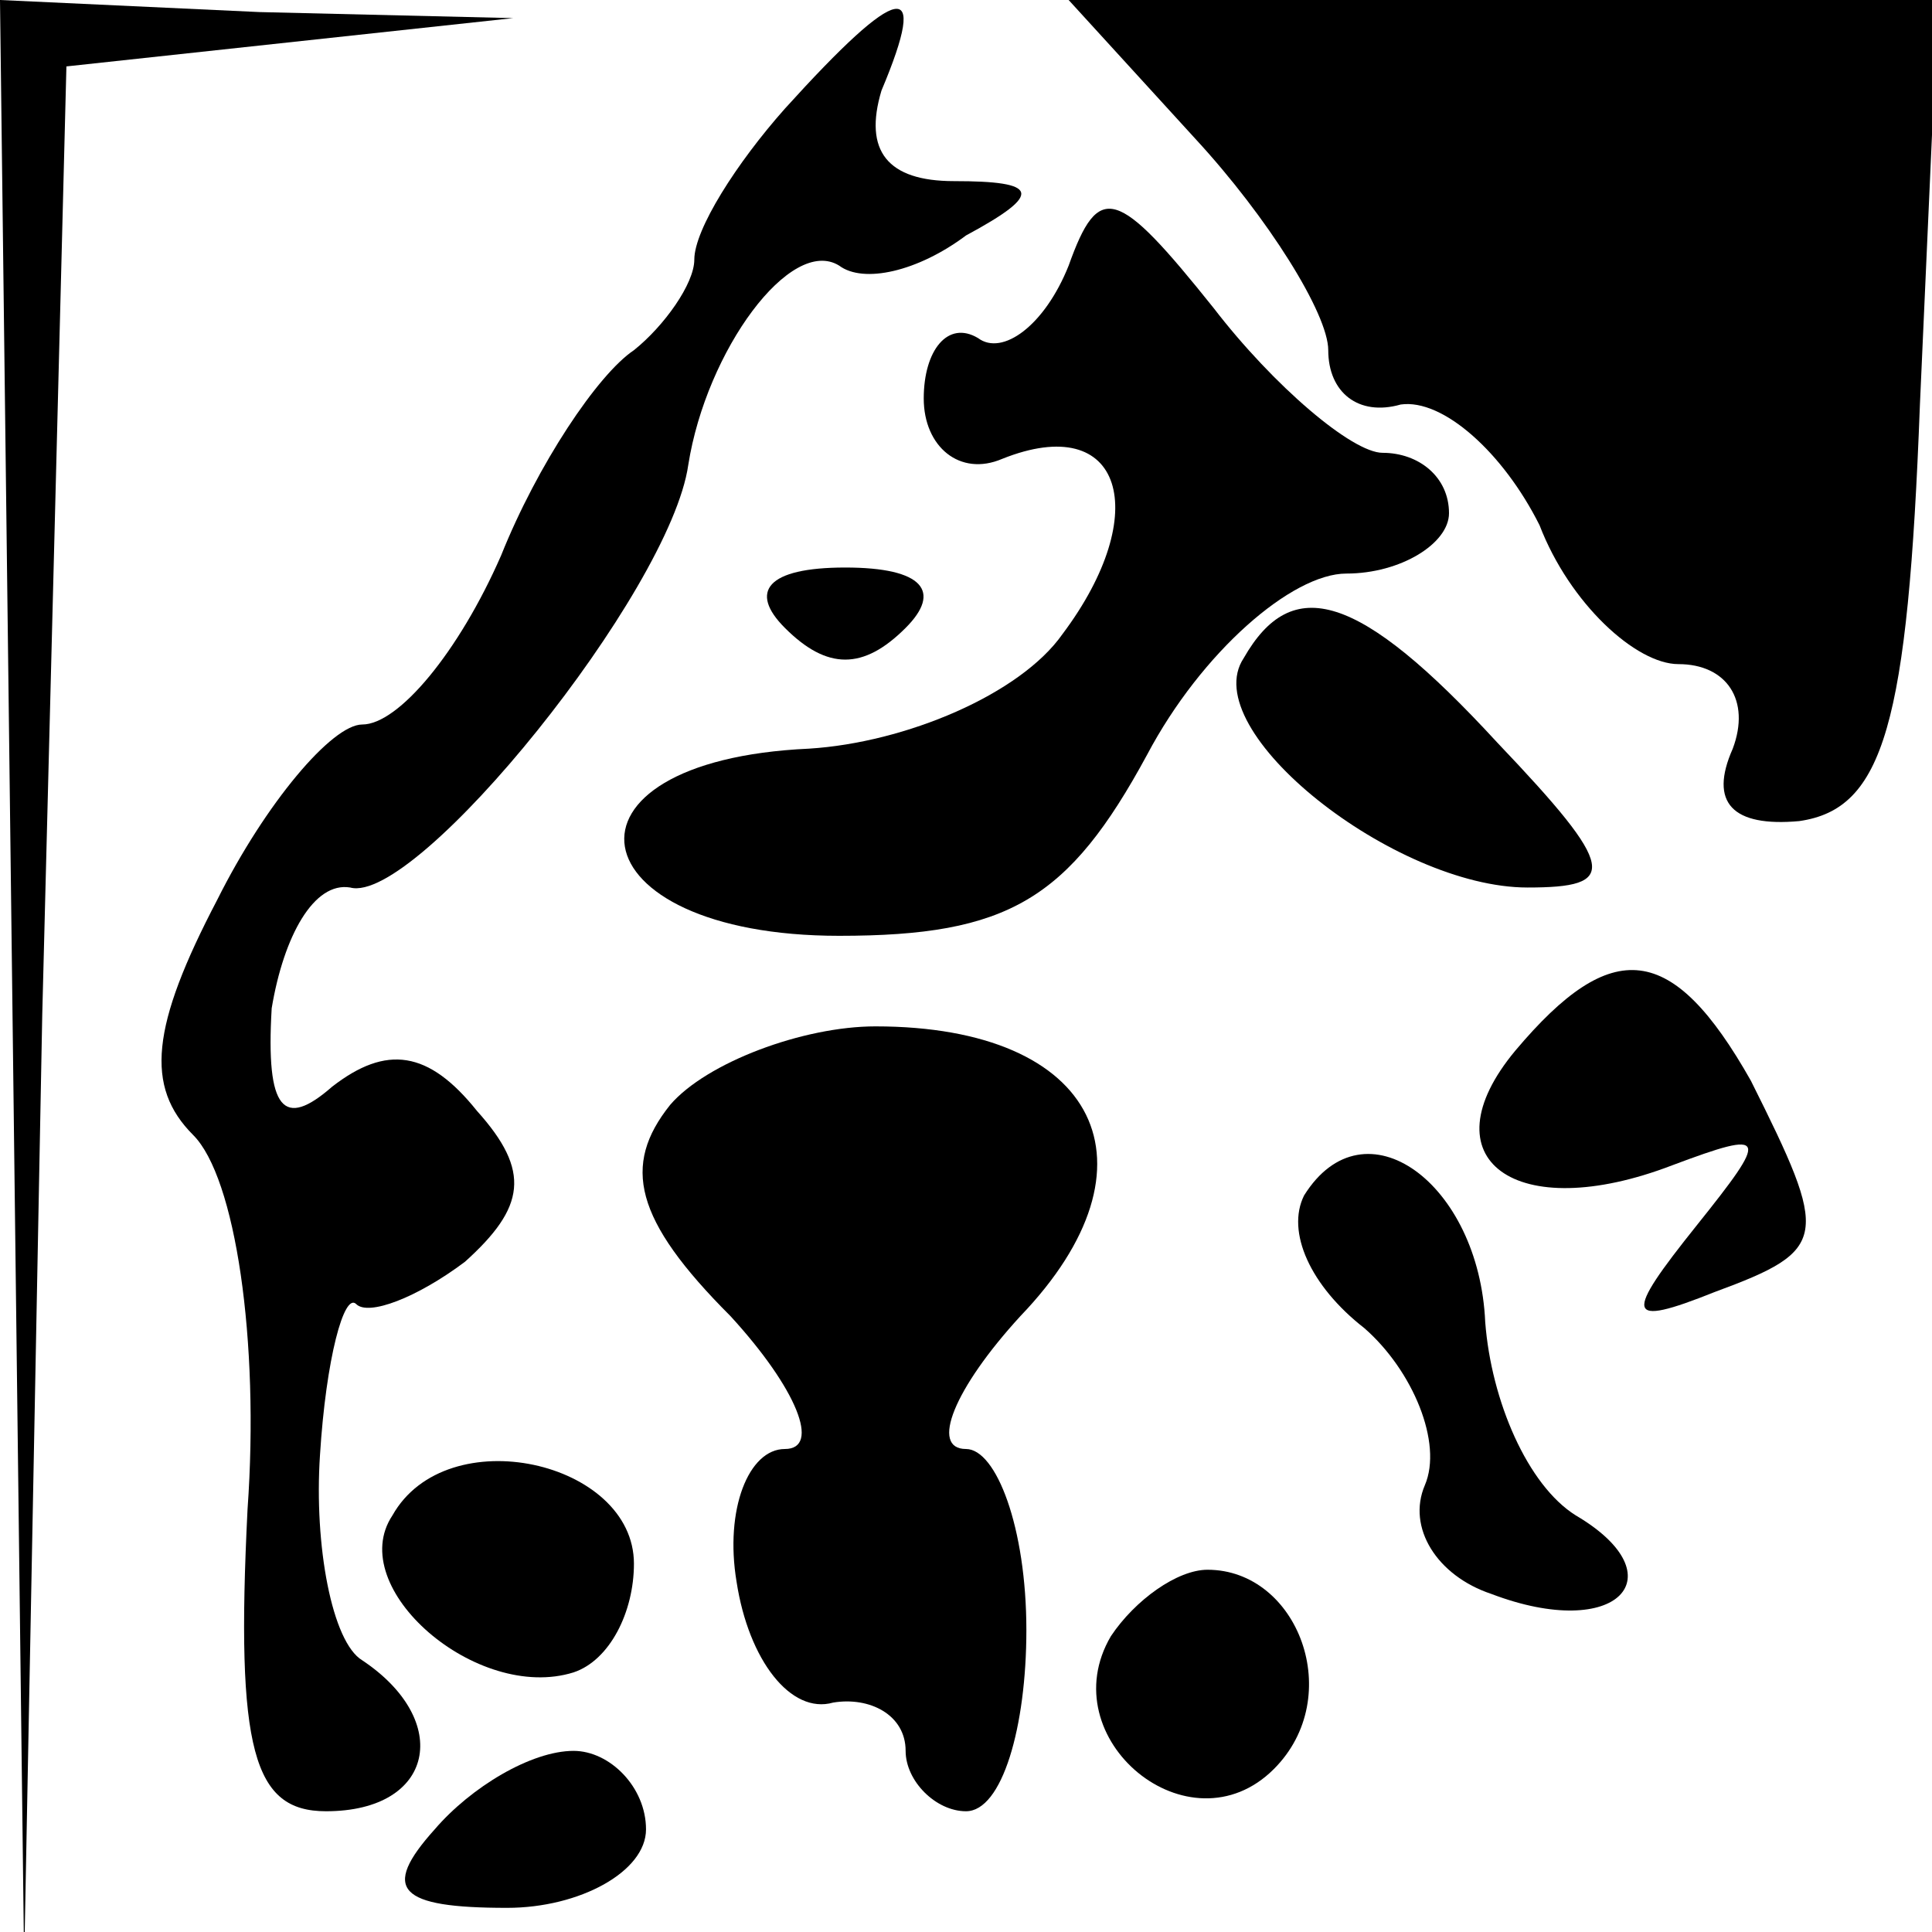 <?xml version="1.0" standalone="no"?>
<!DOCTYPE svg PUBLIC "-//W3C//DTD SVG 20010904//EN"
 "http://www.w3.org/TR/2001/REC-SVG-20010904/DTD/svg10.dtd">
<svg version="1.0" xmlns="http://www.w3.org/2000/svg"
 width="32pt" height="32pt" viewBox="0 0 32 32"
 preserveAspectRatio="xMidYMid meet">
<g transform="translate(0,32) scale(0.1,-0.1)"
fill="#000000" stroke="none">
<path fill="#000000" stroke="none" d="M2 158 l2 -163 3 157 4 157 37 4 37 4
-42 1 -43 2 2 -162z"/>
<path fill="#000000" stroke="none" d="M130 302 c-8 -9 -15 -20 -15 -25 0 -4
-5 -11 -10 -15 -6 -4 -16 -19 -22 -34 -7 -16 -17 -28 -23 -28 -5 0 -16 -13
-24 -29 -11 -21 -12 -31 -4 -39 7 -7 11 -34 9 -62 -2 -40 1 -50 13 -50 18 0
21 15 6 25 -5 3 -8 19 -7 34 1 16 4 27 6 25 2 -2 10 1 18 7 10 9 11 15 2 25
-8 10 -15 11 -24 4 -8 -7 -11 -4 -10 13 2 12 7 21 13 20 11 -3 53 49 56 70 3
19 17 38 25 33 4 -3 13 -1 21 5 13 7 12 9 -2 9 -11 0 -15 5 -12 15 8 19 3 18
-16 -3z"/>
<path fill="#000000" stroke="none" d="M198 297 c12 -13 22 -29 22 -35 0 -7 5
-11 12 -9 7 1 17 -8 23 -20 5 -13 16 -23 23 -23 8 0 12 -6 9 -14 -4 -9 0 -13
11 -12 14 2 18 16 20 69 l3 67 -72 0 -72 0 21 -23z"/>
<path fill="#000000" stroke="none" d="M177 276 c-4 -10 -11 -15 -15 -12 -5 3
-9 -2 -9 -10 0 -8 6 -13 13 -10 20 8 25 -9 10 -29 -7 -10 -26 -18 -42 -19 -44
-2 -39 -31 5 -31 28 0 38 6 51 30 9 17 24 30 33 30 9 0 17 5 17 10 0 6 -5 10
-11 10 -5 0 -18 11 -28 24 -16 20 -19 21 -24 7z"/>
<path fill="#000000" stroke="none" d="M130 216 c7 -7 13 -7 20 0 6 6 3 10
-10 10 -13 0 -16 -4 -10 -10z"/>
<path fill="#000000" stroke="none" d="M206 211 c-8 -12 25 -38 47 -38 15 0
15 3 -5 24 -23 25 -34 28 -42 14z"/>
<path fill="#000000" stroke="none" d="M251 146 c-15 -18 0 -29 26 -19 16 6
16 5 4 -10 -12 -15 -12 -17 3 -11 19 7 19 9 6 35 -13 23 -23 24 -39 5z"/>
<path fill="#000000" stroke="none" d="M111 137 c-8 -10 -6 -19 10 -35 11 -12
15 -22 9 -22 -6 0 -10 -10 -8 -22 2 -13 9 -22 16 -20 6 1 12 -2 12 -8 0 -5 5
-10 10 -10 6 0 10 14 10 30 0 17 -5 30 -10 30 -6 0 -2 10 9 22 24 25 13 48
-24 48 -12 0 -28 -6 -34 -13z"/>
<path fill="#000000" stroke="none" d="M216 122 c-3 -6 1 -15 10 -22 8 -7 13
-19 10 -26 -3 -7 2 -15 11 -18 21 -8 31 3 14 13 -8 5 -14 19 -15 32 -1 23 -20
37 -30 21z"/>
<path fill="#000000" stroke="none" d="M65 69 c-8 -12 14 -31 30 -26 6 2 10
10 10 18 0 17 -31 24 -40 8z"/>
<path fill="#000000" stroke="none" d="M184 49 c-10 -17 13 -36 27 -22 12 12
4 33 -11 33 -5 0 -12 -5 -16 -11z"/>
<path fill="#000000" stroke="none" d="M72 17 c-9 -10 -6 -13 12 -13 12 0 23
6 23 13 0 7 -6 13 -12 13 -7 0 -17 -6 -23 -13z"/>
</g>
</svg>
